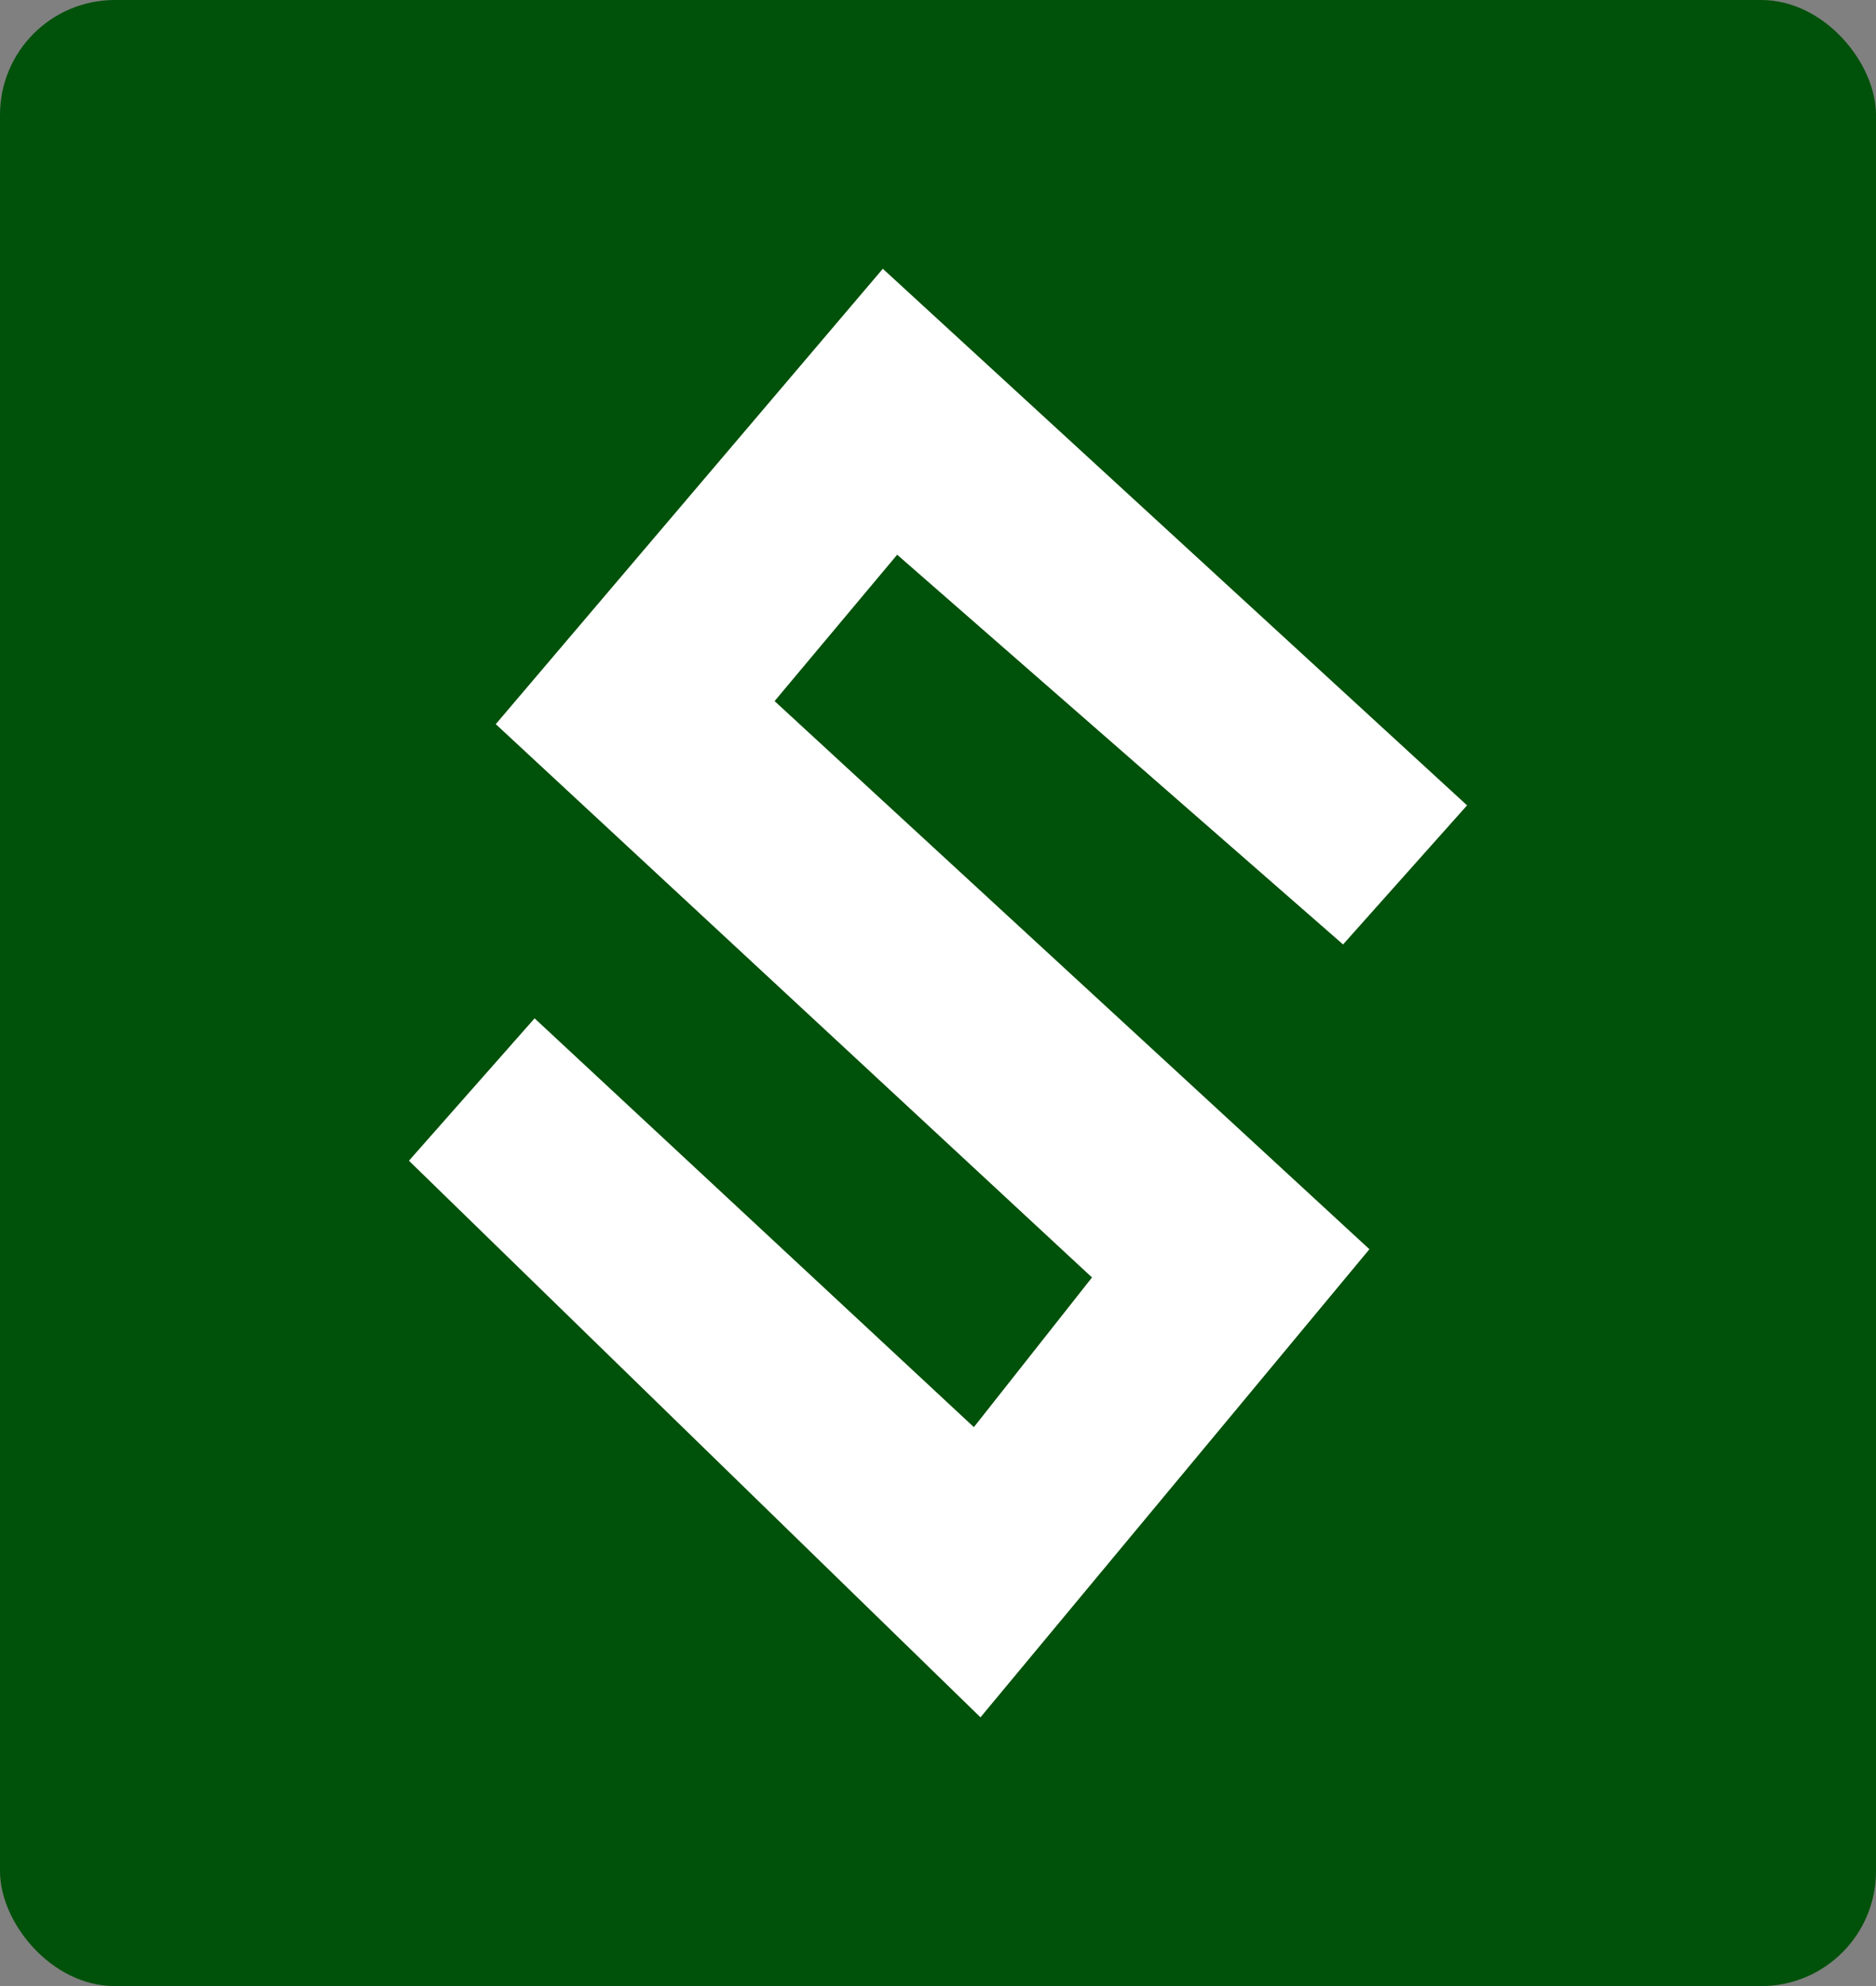<svg id="Layer_1" data-name="Layer 1" xmlns="http://www.w3.org/2000/svg" viewBox="0 0 79.73 84.39"><rect x="0" y="0" width="79.73" height="84.39" fill="#808080" stroke="none"/><defs><style>.cls-1{fill:#00510a;}.cls-2{fill:#fff;}</style></defs><rect class="cls-1" width="79.73" height="84.39" rx="4.88"/><polygon class="cls-2" points="51.93 47.3 58.2 53.08 52.51 59.93 47.33 66.16 41.67 72.97 36 67.45 17.38 49.32 22.72 43.27 41.39 60.64 46.41 54.28 21.07 30.77 26.74 24.1 31.85 18.09 37.52 11.42 62.35 34.22 57.08 40.13 38.13 23.57 32.92 29.79 51.93 47.3"/></svg>